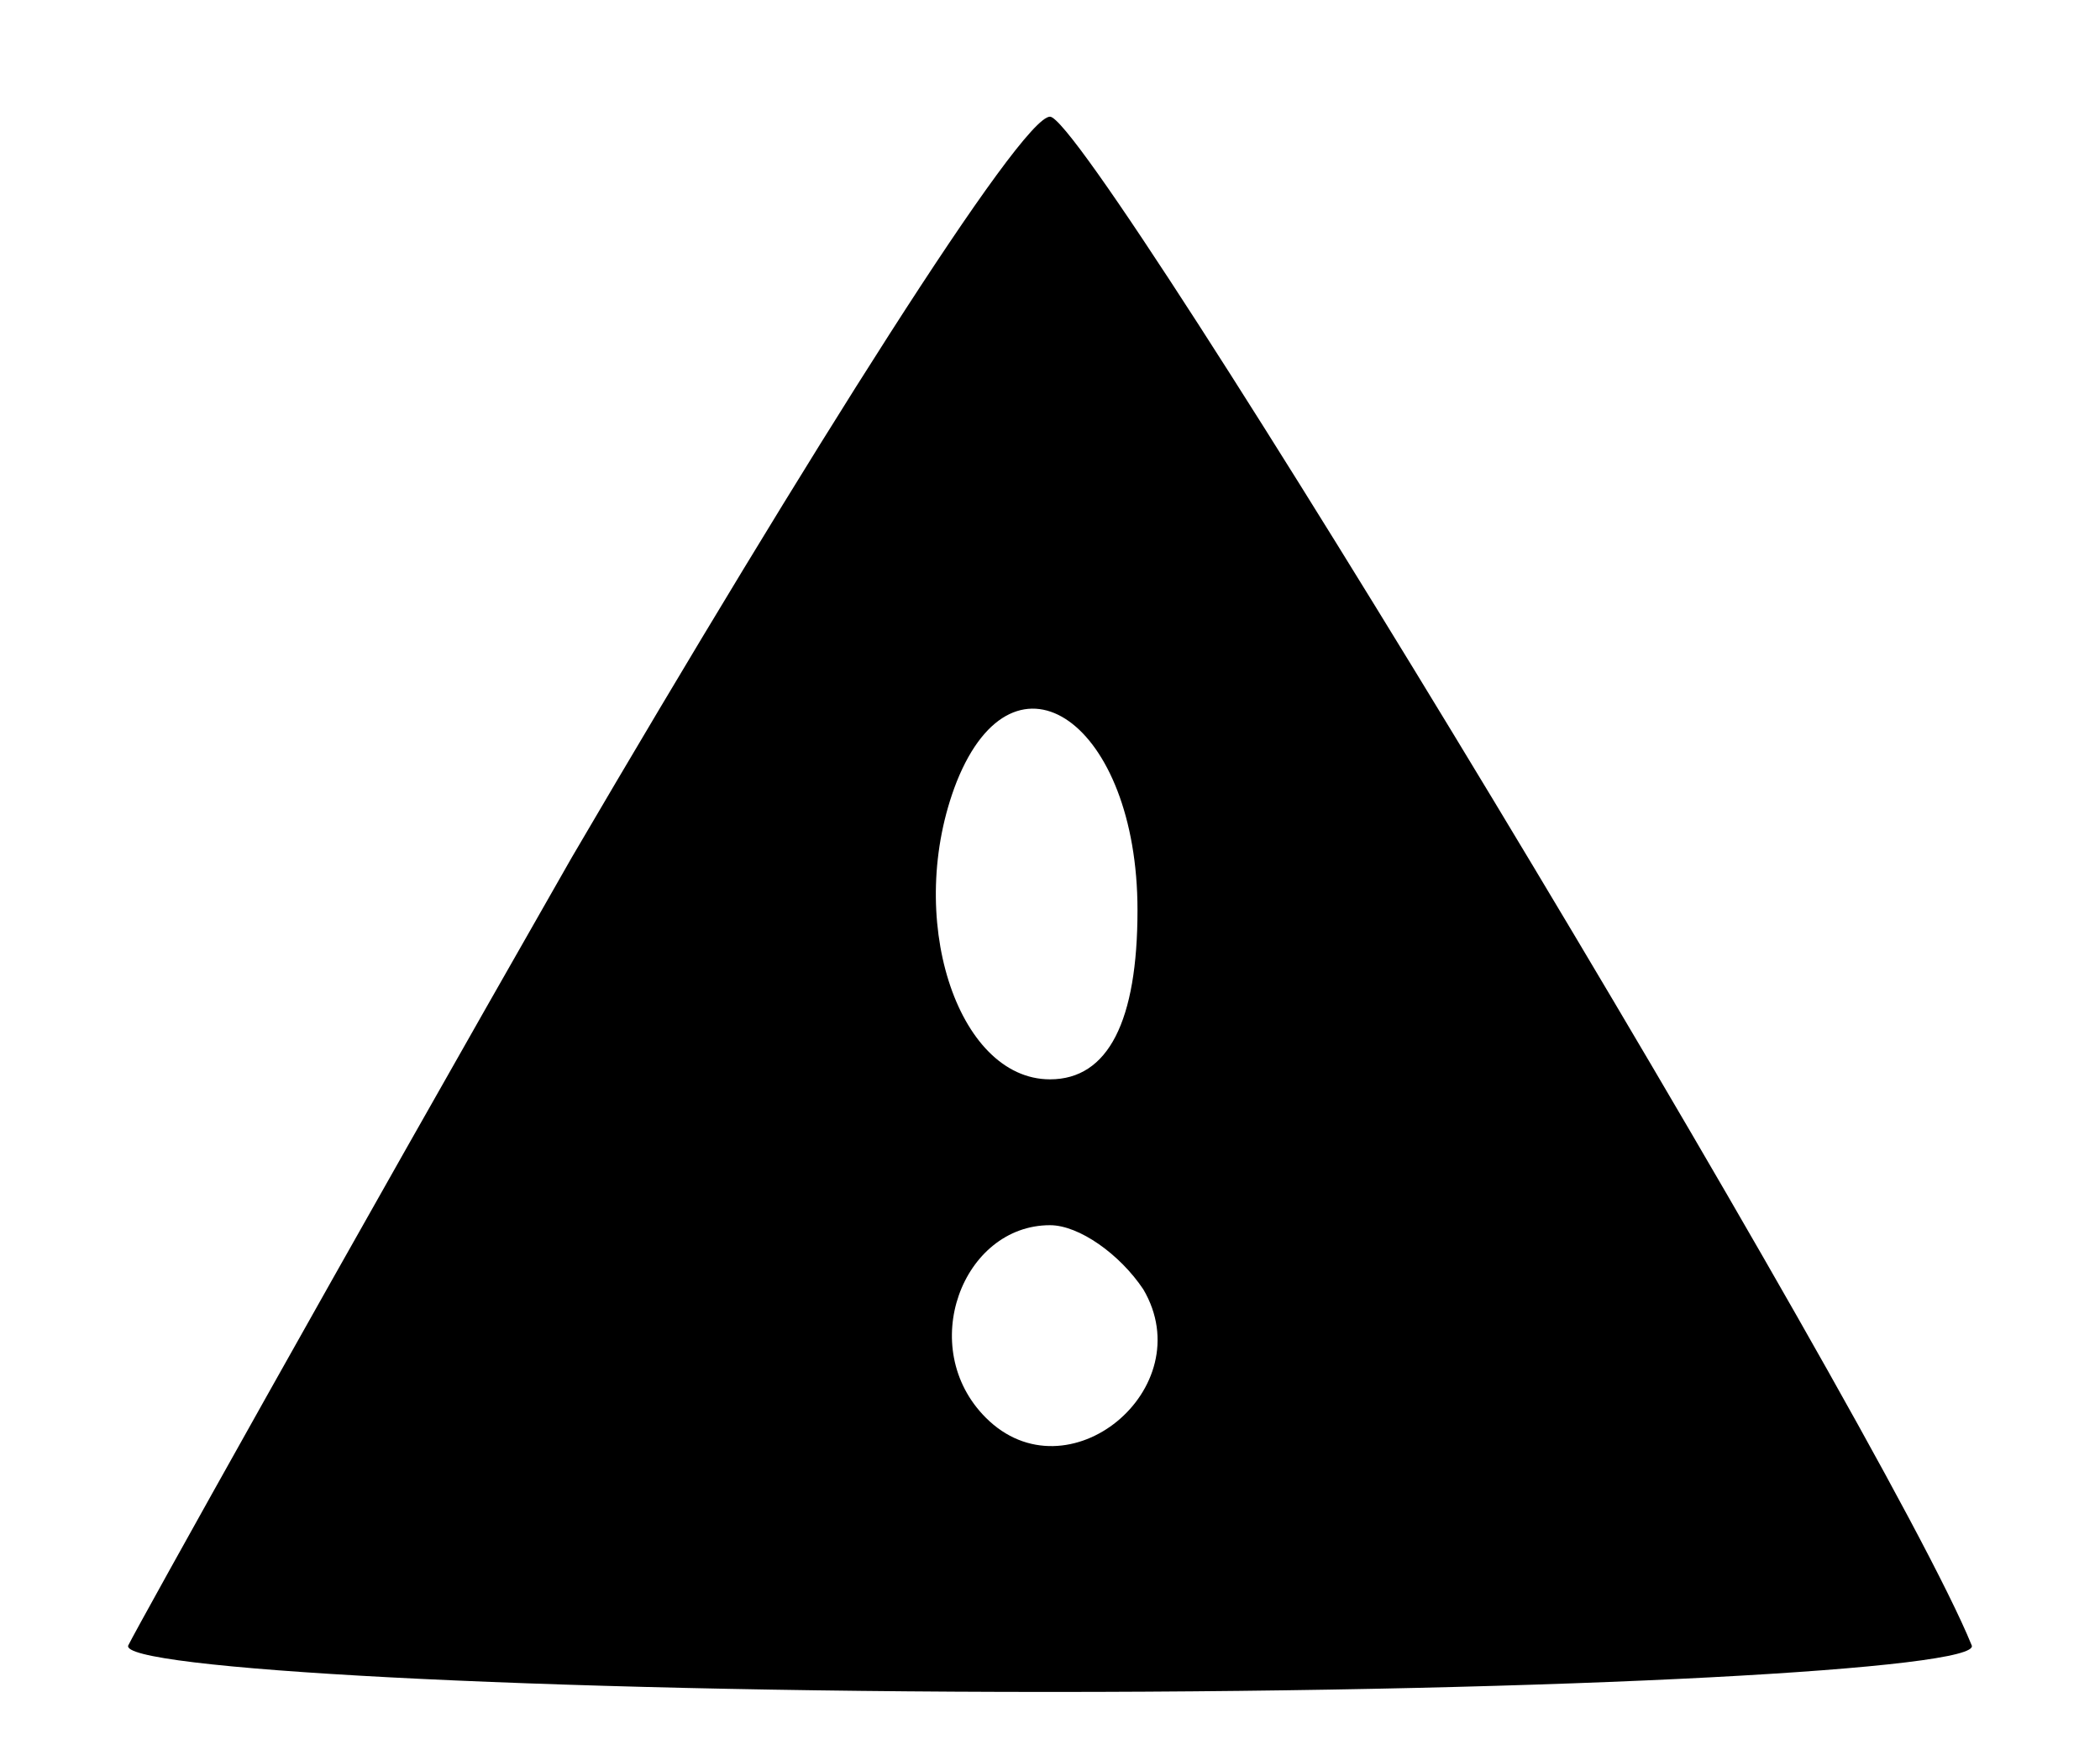 <?xml version="1.0" standalone="no"?>
<!DOCTYPE svg PUBLIC "-//W3C//DTD SVG 20010904//EN"
 "http://www.w3.org/TR/2001/REC-SVG-20010904/DTD/svg10.dtd">
<svg version="1.0" xmlns="http://www.w3.org/2000/svg"
 width="36pt" height="30pt" viewBox="0 0 36 30"
 preserveAspectRatio="xMidYMid meet">

<g transform="translate(0,30) scale(0.1,-0.1)"
fill="#000000" stroke="none">
<path d="M98 153 c-40 -70 -74 -131 -76 -135 -2 -4 69 -8 158 -8 89 0 160 4
158 8 -15 37 -151 262 -158 262 -5 0 -41 -57 -82 -127z m97 -9 c0 -19 -5 -29
-15 -29 -16 0 -25 28 -16 51 10 25 31 10 31 -22z m1 -65 c10 -17 -13 -36 -27
-22 -12 12 -4 33 11 33 5 0 12 -5 16 -11z"/>
</g>
</svg>
